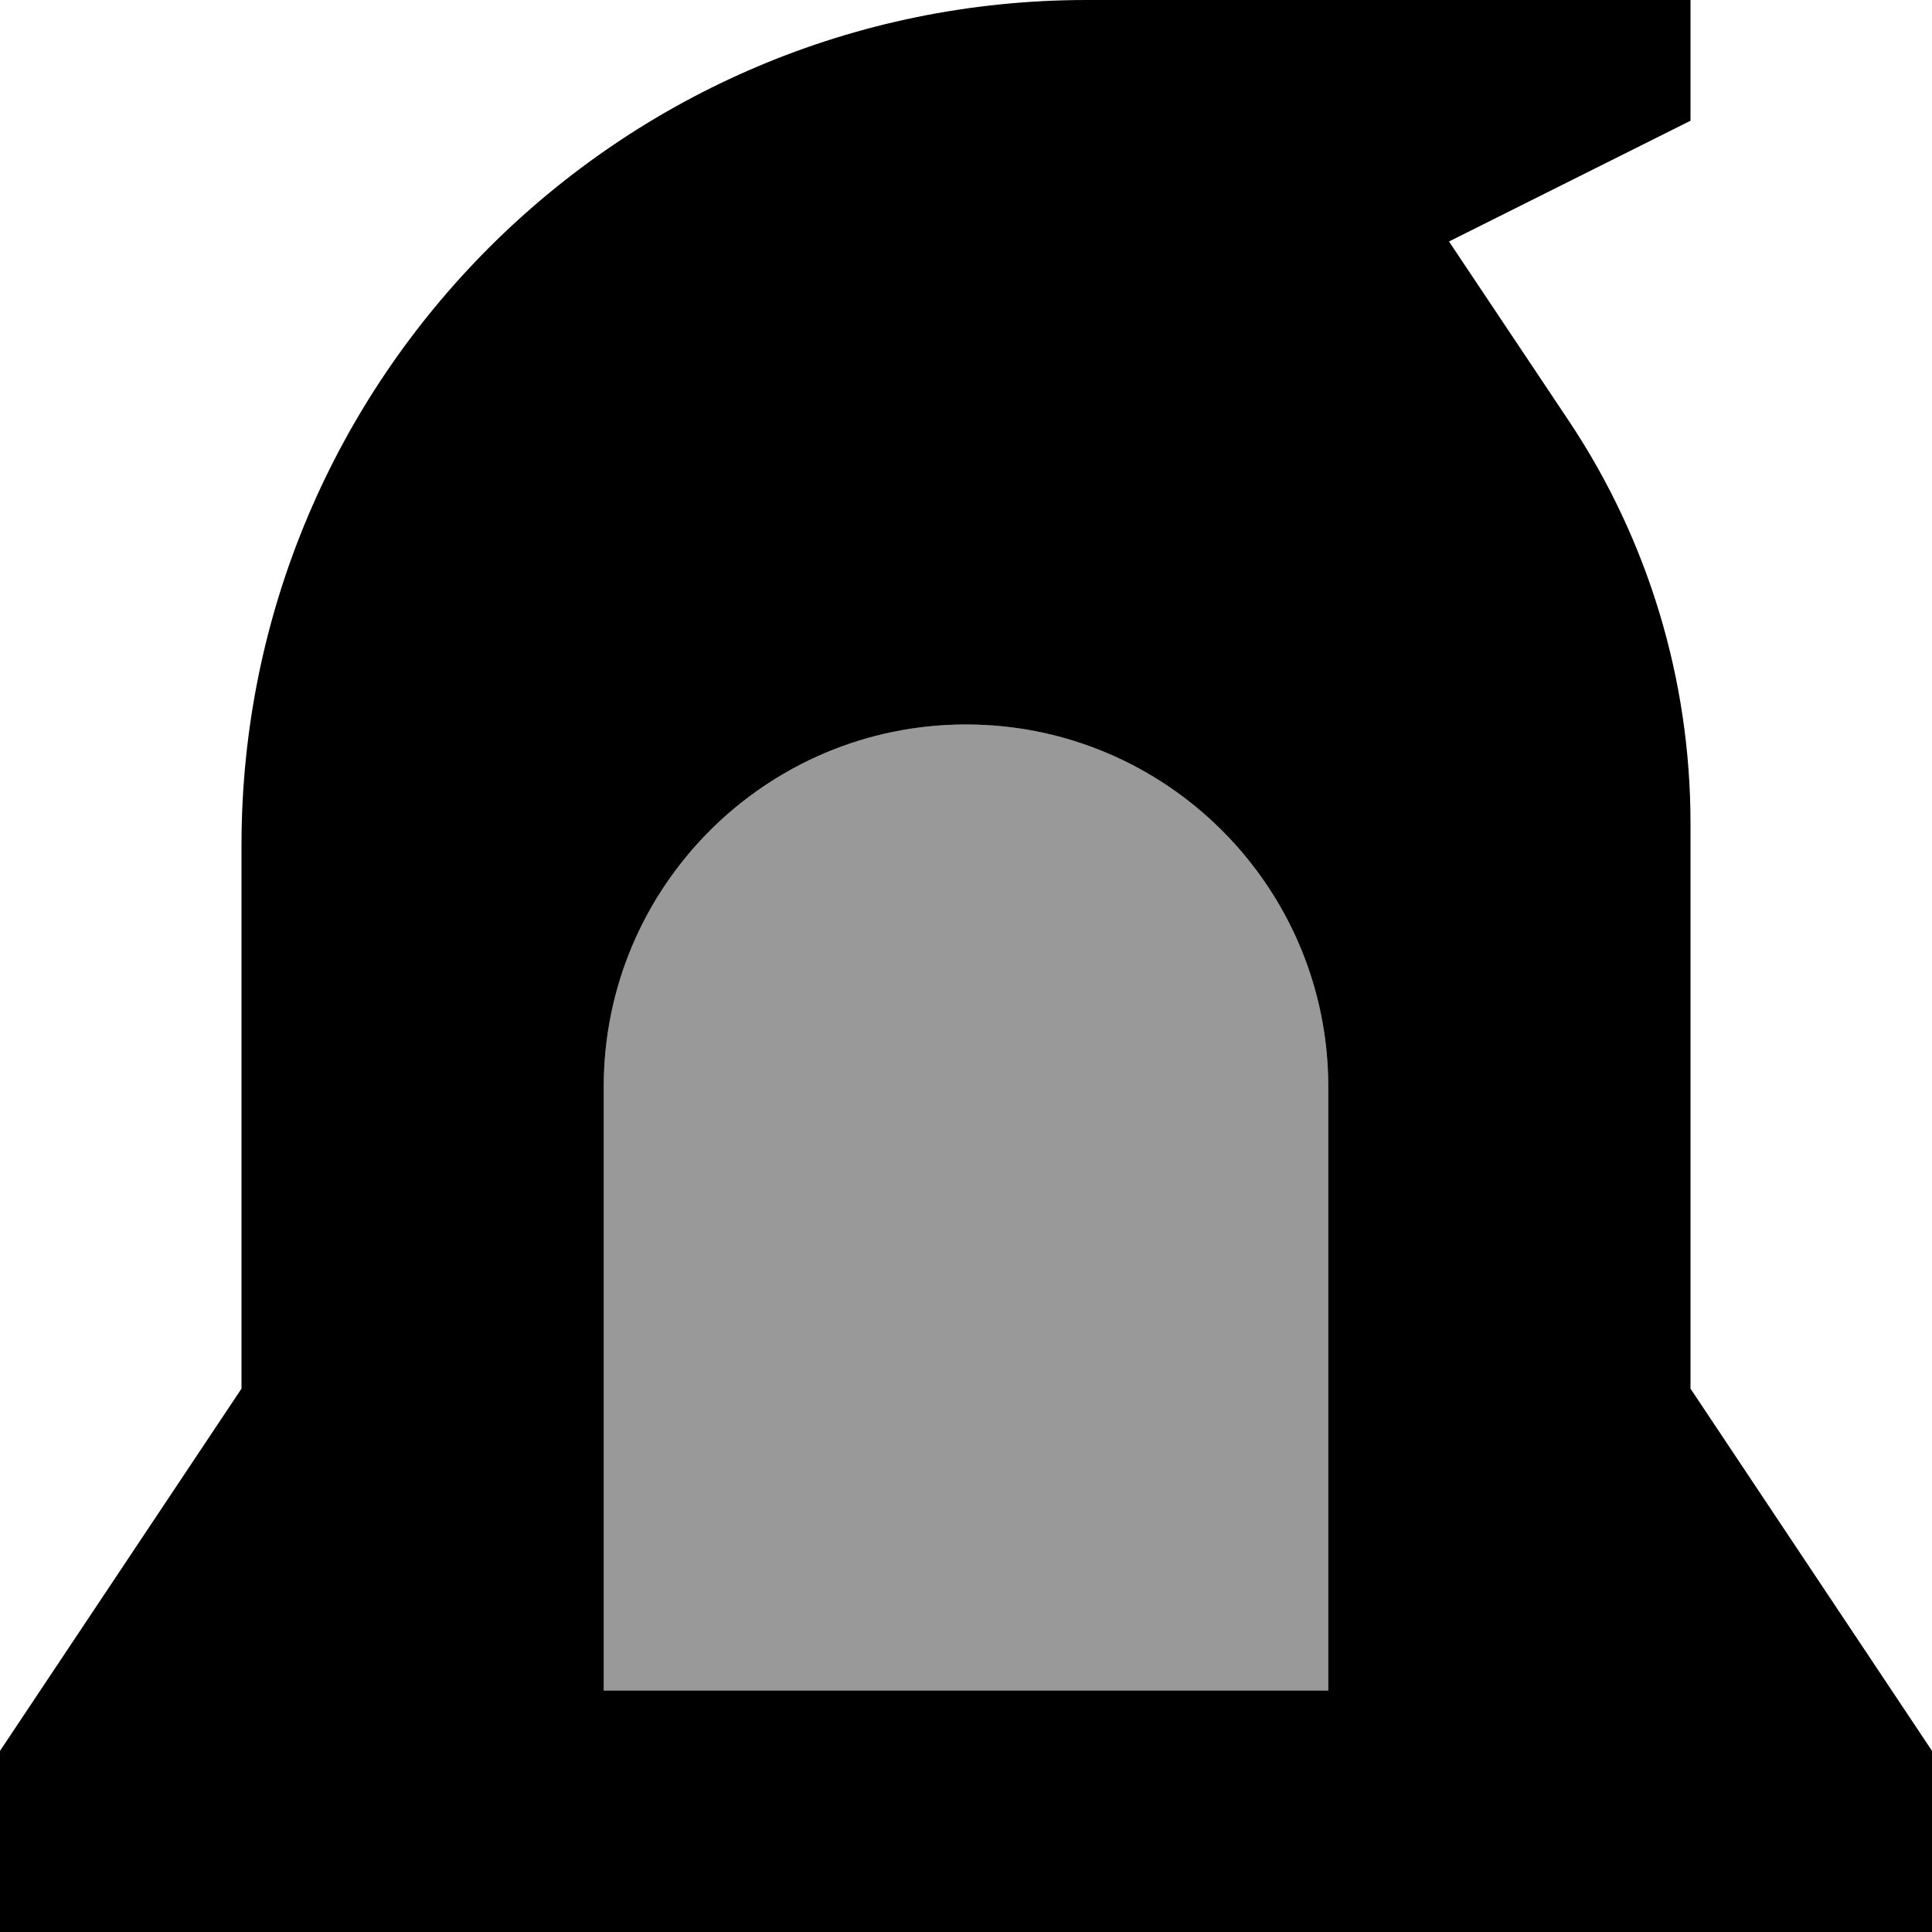 <svg xmlns="http://www.w3.org/2000/svg" viewBox="0 0 512 512"><!--! Font Awesome Pro 7.0.1 by @fontawesome - https://fontawesome.com License - https://fontawesome.com/license (Commercial License) Copyright 2025 Fonticons, Inc. --><path style="fill:currentColor;opacity:.4" d="M160 288l0 160 192 0 0-160c0-53-43-96-96-96s-96 43-96 96z"/><path style="fill:currentColor;opacity:1" d="M0 464l0 48 512 0 0-48-64-96 0-149.9c0-37.9-11.2-75-32.2-106.5L384 64 448 32 448 0 288 0C164.3 0 64 100.3 64 224l0 144-64 96zm352-16l-192 0 0-160c0-53 43-96 96-96s96 43 96 96l0 160z"/></svg>